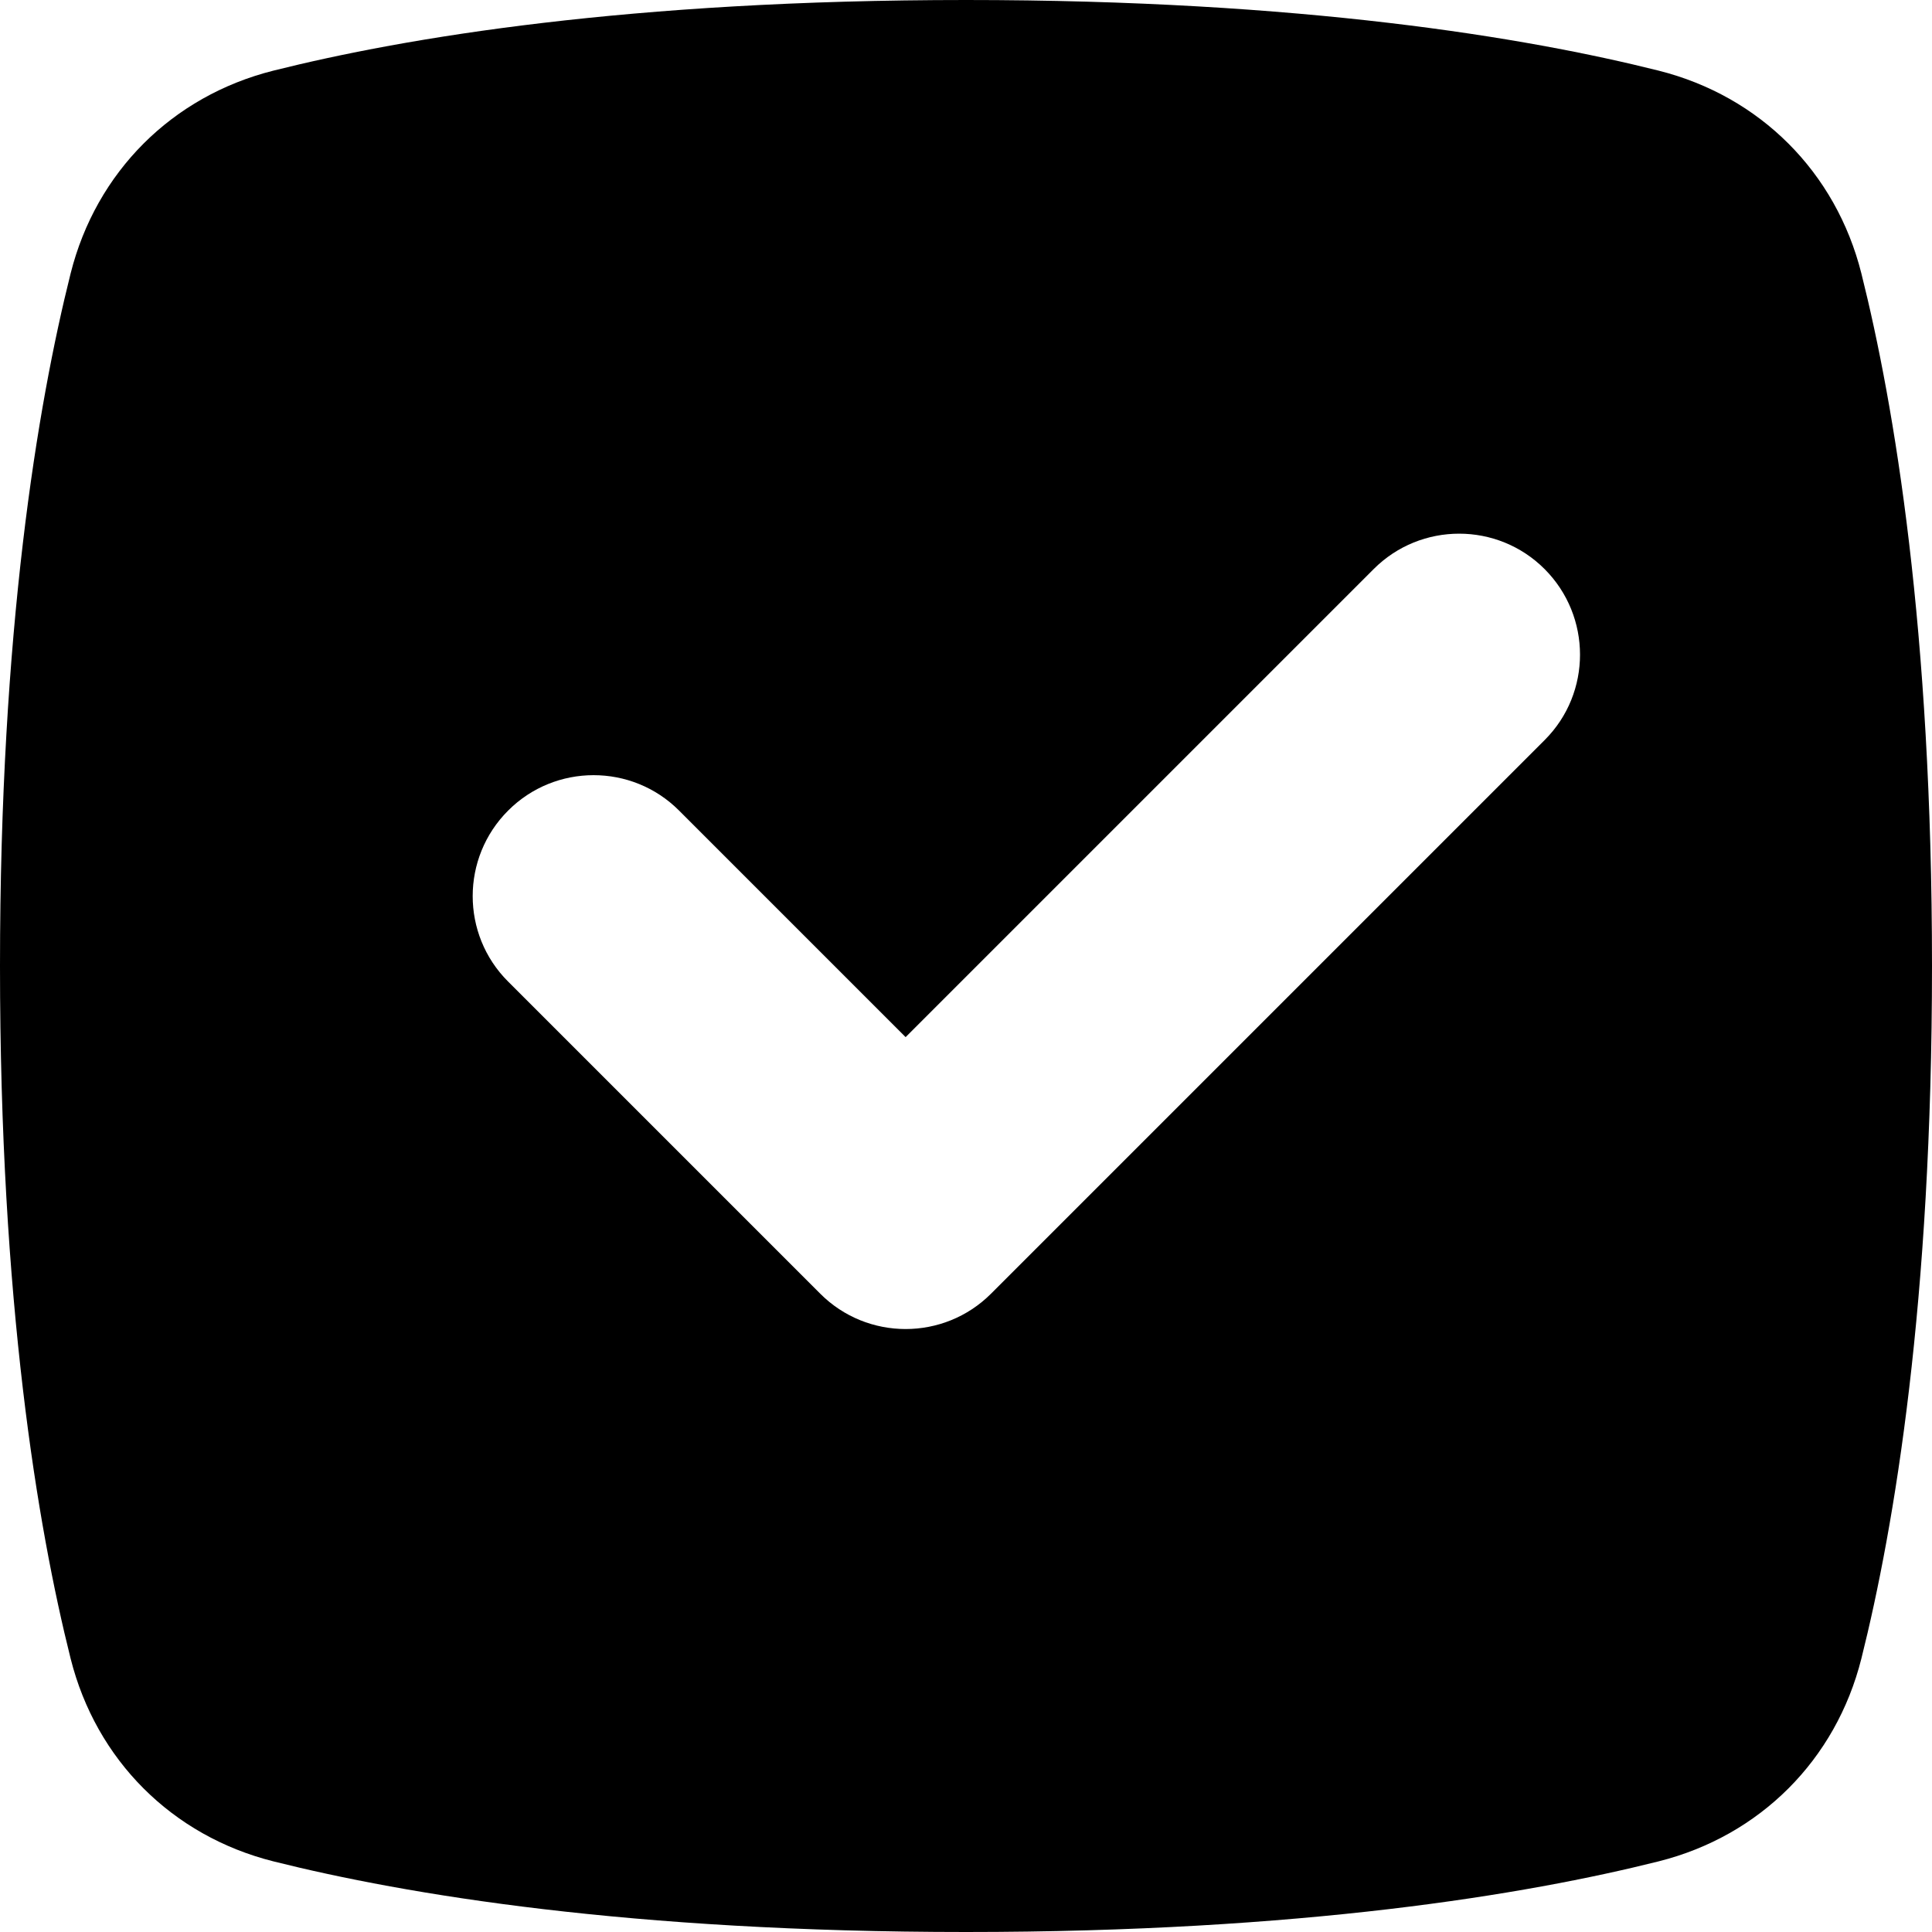 <svg data-testid="ICON_ONLINE" width="16" height="16" viewBox="0 0 16 16">
    <path d="M2.264 0.585C1.425 0.796 0.796 1.425 0.585 2.264C0.31 3.361 0 5.215 0 8C0 10.785 0.31 12.639 0.585 13.736C0.796 14.575 1.425 15.204 2.264 15.415C3.361 15.69 5.215 16 8 16C10.785 16 12.639 15.69 13.736 15.415C14.575 15.204 15.204 14.575 15.415 13.736C15.69 12.639 16 10.785 16 8C16 5.215 15.69 3.361 15.415 2.264C15.204 1.425 14.575 0.796 13.736 0.585C12.639 0.31 10.785 0 8 0C5.215 0 3.361 0.31 2.264 0.585ZM5.623 6.712L7.5 8.589L11.377 4.712C11.767 4.322 12.402 4.322 12.792 4.713C13.182 5.104 13.183 5.738 12.793 6.128L8.207 10.714C7.817 11.104 7.183 11.104 6.793 10.714L4.207 8.128C3.817 7.738 3.817 7.104 4.208 6.713C4.598 6.322 5.233 6.322 5.623 6.712Z"/>
</svg>
